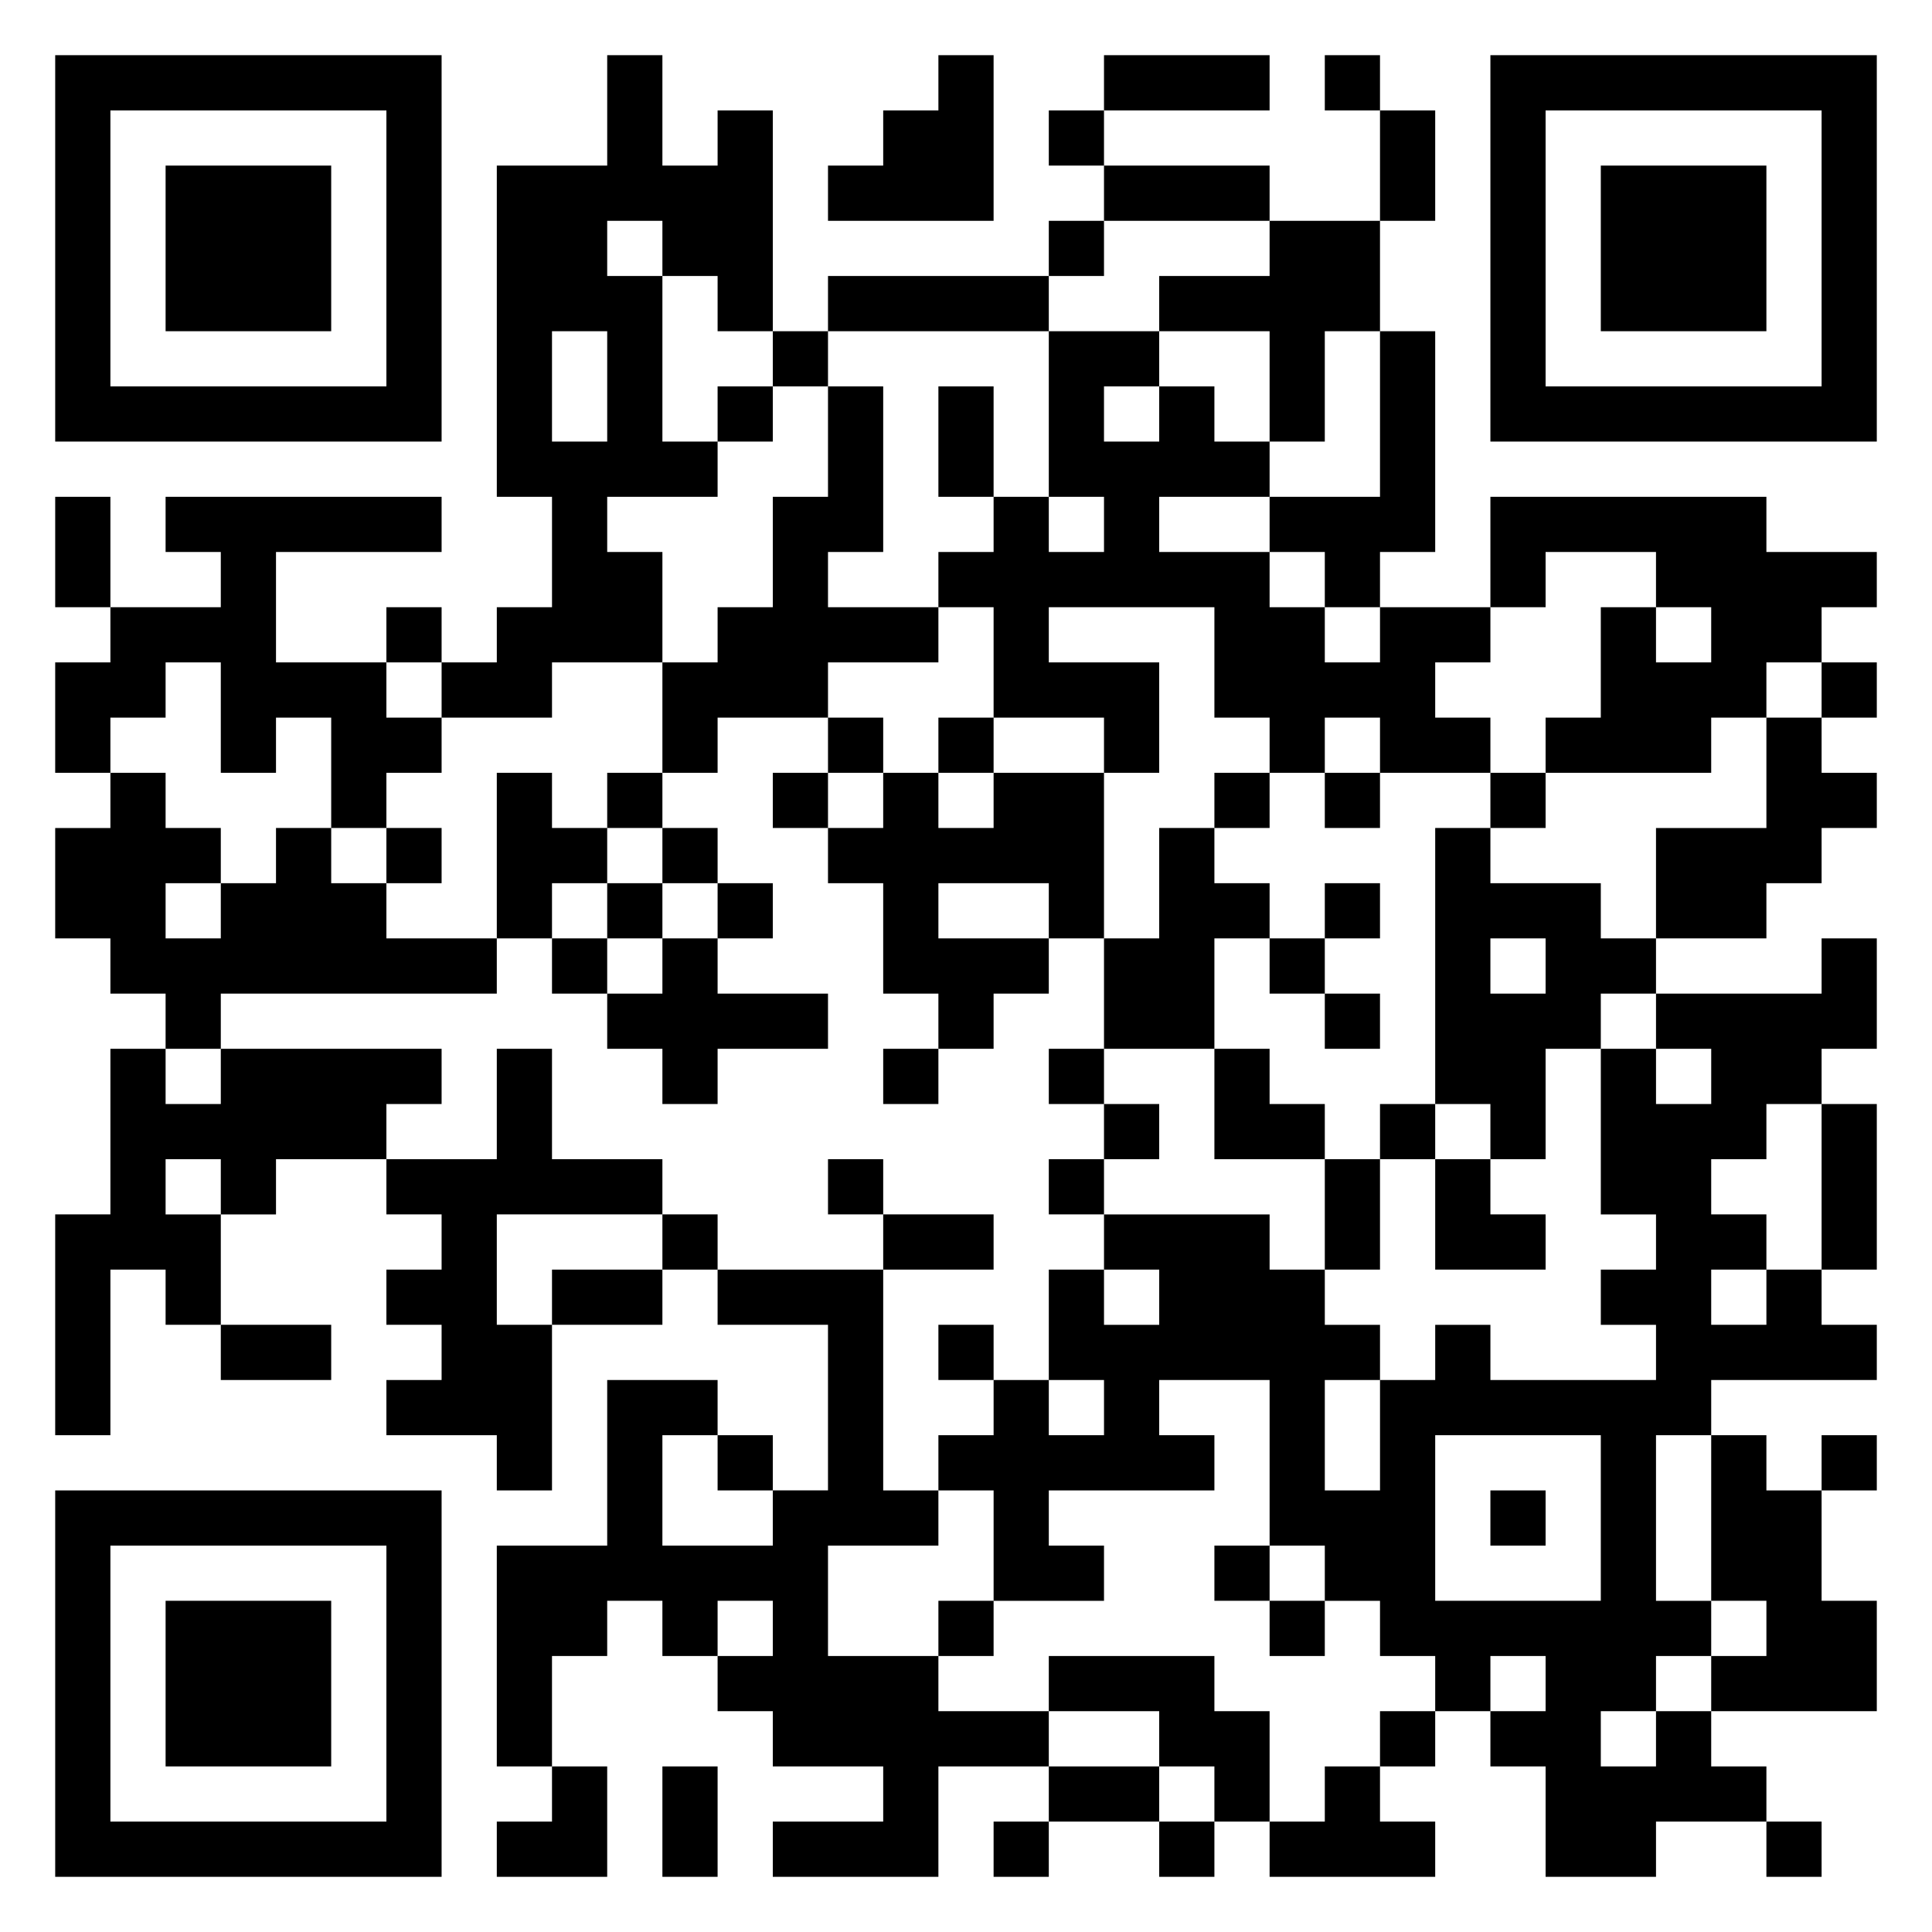 <svg xmlns="http://www.w3.org/2000/svg" viewBox="0 0 35 35"><path d="M1 1h7v7h-7zM11 1h1v2h1v-1h1v4h-1v-1h-1v-1h-1v1h1v3h1v1h-2v1h1v2h-2v1h-2v-1h1v-1h1v-2h-1v-6h2zM17 1h1v3h-3v-1h1v-1h1zM20 1h3v1h-3zM24 1h1v1h-1zM27 1h7v7h-7zM2 2v5h5v-5zM19 2h1v1h-1zM25 2h1v2h-1zM28 2v5h5v-5zM3 3h3v3h-3zM20 3h3v1h-3zM29 3h3v3h-3zM19 4h1v1h-1zM23 4h2v2h-1v2h-1v-2h-2v-1h2zM15 5h4v1h-4zM10 6v2h1v-2zM14 6h1v1h-1zM19 6h2v1h-1v1h1v-1h1v1h1v1h-2v1h2v1h1v1h1v-1h2v1h-1v1h1v1h-2v-1h-1v1h-1v-1h-1v-2h-3v1h2v2h-1v-1h-2v-2h-1v-1h1v-1h1v1h1v-1h-1zM25 6h1v4h-1v1h-1v-1h-1v-1h2zM13 7h1v1h-1zM15 7h1v3h-1v1h2v1h-2v1h-2v1h-1v-2h1v-1h1v-2h1zM17 7h1v2h-1zM1 9h1v2h-1zM3 9h5v1h-3v2h2v1h1v1h-1v1h-1v-2h-1v1h-1v-2h-1v1h-1v1h-1v-2h1v-1h2v-1h-1zM27 9h5v1h2v1h-1v1h-1v1h-1v1h-3v-1h1v-2h1v1h1v-1h-1v-1h-2v1h-1zM7 11h1v1h-1zM33 12h1v1h-1zM15 13h1v1h-1zM17 13h1v1h-1zM32 13h1v1h1v1h-1v1h-1v1h-2v-2h2zM2 14h1v1h1v1h-1v1h1v-1h1v-1h1v1h1v1h2v1h-5v1h-1v-1h-1v-1h-1v-2h1zM9 14h1v1h1v1h-1v1h-1zM11 14h1v1h-1zM14 14h1v1h-1zM16 14h1v1h1v-1h2v3h-1v-1h-2v1h2v1h-1v1h-1v-1h-1v-2h-1v-1h1zM22 14h1v1h-1zM24 14h1v1h-1zM27 14h1v1h-1zM7 15h1v1h-1zM12 15h1v1h-1zM21 15h1v1h1v1h-1v2h-2v-2h1zM26 15h1v1h2v1h1v1h-1v1h-1v2h-1v-1h-1zM11 16h1v1h-1zM13 16h1v1h-1zM24 16h1v1h-1zM10 17h1v1h-1zM12 17h1v1h2v1h-2v1h-1v-1h-1v-1h1zM23 17h1v1h-1zM27 17v1h1v-1zM33 17h1v2h-1v1h-1v1h-1v1h1v1h-1v1h1v-1h1v1h1v1h-3v1h-1v3h1v1h-1v1h-1v1h1v-1h1v1h1v1h-2v1h-2v-2h-1v-1h1v-1h-1v1h-1v-1h-1v-1h-1v-1h-1v-3h-2v1h1v1h-3v1h1v1h-2v-2h-1v-1h1v-1h1v1h1v-1h-1v-2h1v1h1v-1h-1v-1h3v1h1v1h1v1h-1v2h1v-2h1v-1h1v1h3v-1h-1v-1h1v-1h-1v-3h1v1h1v-1h-1v-1h3zM24 18h1v1h-1zM2 19h1v1h1v-1h4v1h-1v1h-2v1h-1v-1h-1v1h1v2h-1v-1h-1v3h-1v-4h1zM9 19h1v2h2v1h-3v2h1v3h-1v-1h-2v-1h1v-1h-1v-1h1v-1h-1v-1h2zM16 19h1v1h-1zM19 19h1v1h-1zM22 19h1v1h1v1h-2zM20 20h1v1h-1zM25 20h1v1h-1zM33 20h1v3h-1zM15 21h1v1h-1zM19 21h1v1h-1zM24 21h1v2h-1zM26 21h1v1h1v1h-2zM12 22h1v1h-1zM16 22h2v1h-2zM10 23h2v1h-2zM13 23h3v4h1v1h-2v2h2v1h2v1h-2v2h-3v-1h2v-1h-2v-1h-1v-1h1v-1h-1v1h-1v-1h-1v1h-1v2h-1v-4h2v-3h2v1h-1v2h2v-1h1v-3h-2zM4 24h2v1h-2zM17 24h1v1h-1zM13 26h1v1h-1zM26 26v3h3v-3zM31 26h1v1h1v2h1v2h-3v-1h1v-1h-1zM33 26h1v1h-1zM1 27h7v7h-7zM27 27h1v1h-1zM2 28v5h5v-5zM22 28h1v1h-1zM3 29h3v3h-3zM17 29h1v1h-1zM23 29h1v1h-1zM19 30h3v1h1v2h-1v-1h-1v-1h-2zM25 31h1v1h-1zM10 32h1v2h-2v-1h1zM12 32h1v2h-1zM19 32h2v1h-2zM24 32h1v1h1v1h-3v-1h1zM18 33h1v1h-1zM21 33h1v1h-1zM32 33h1v1h-1z"/></svg>
